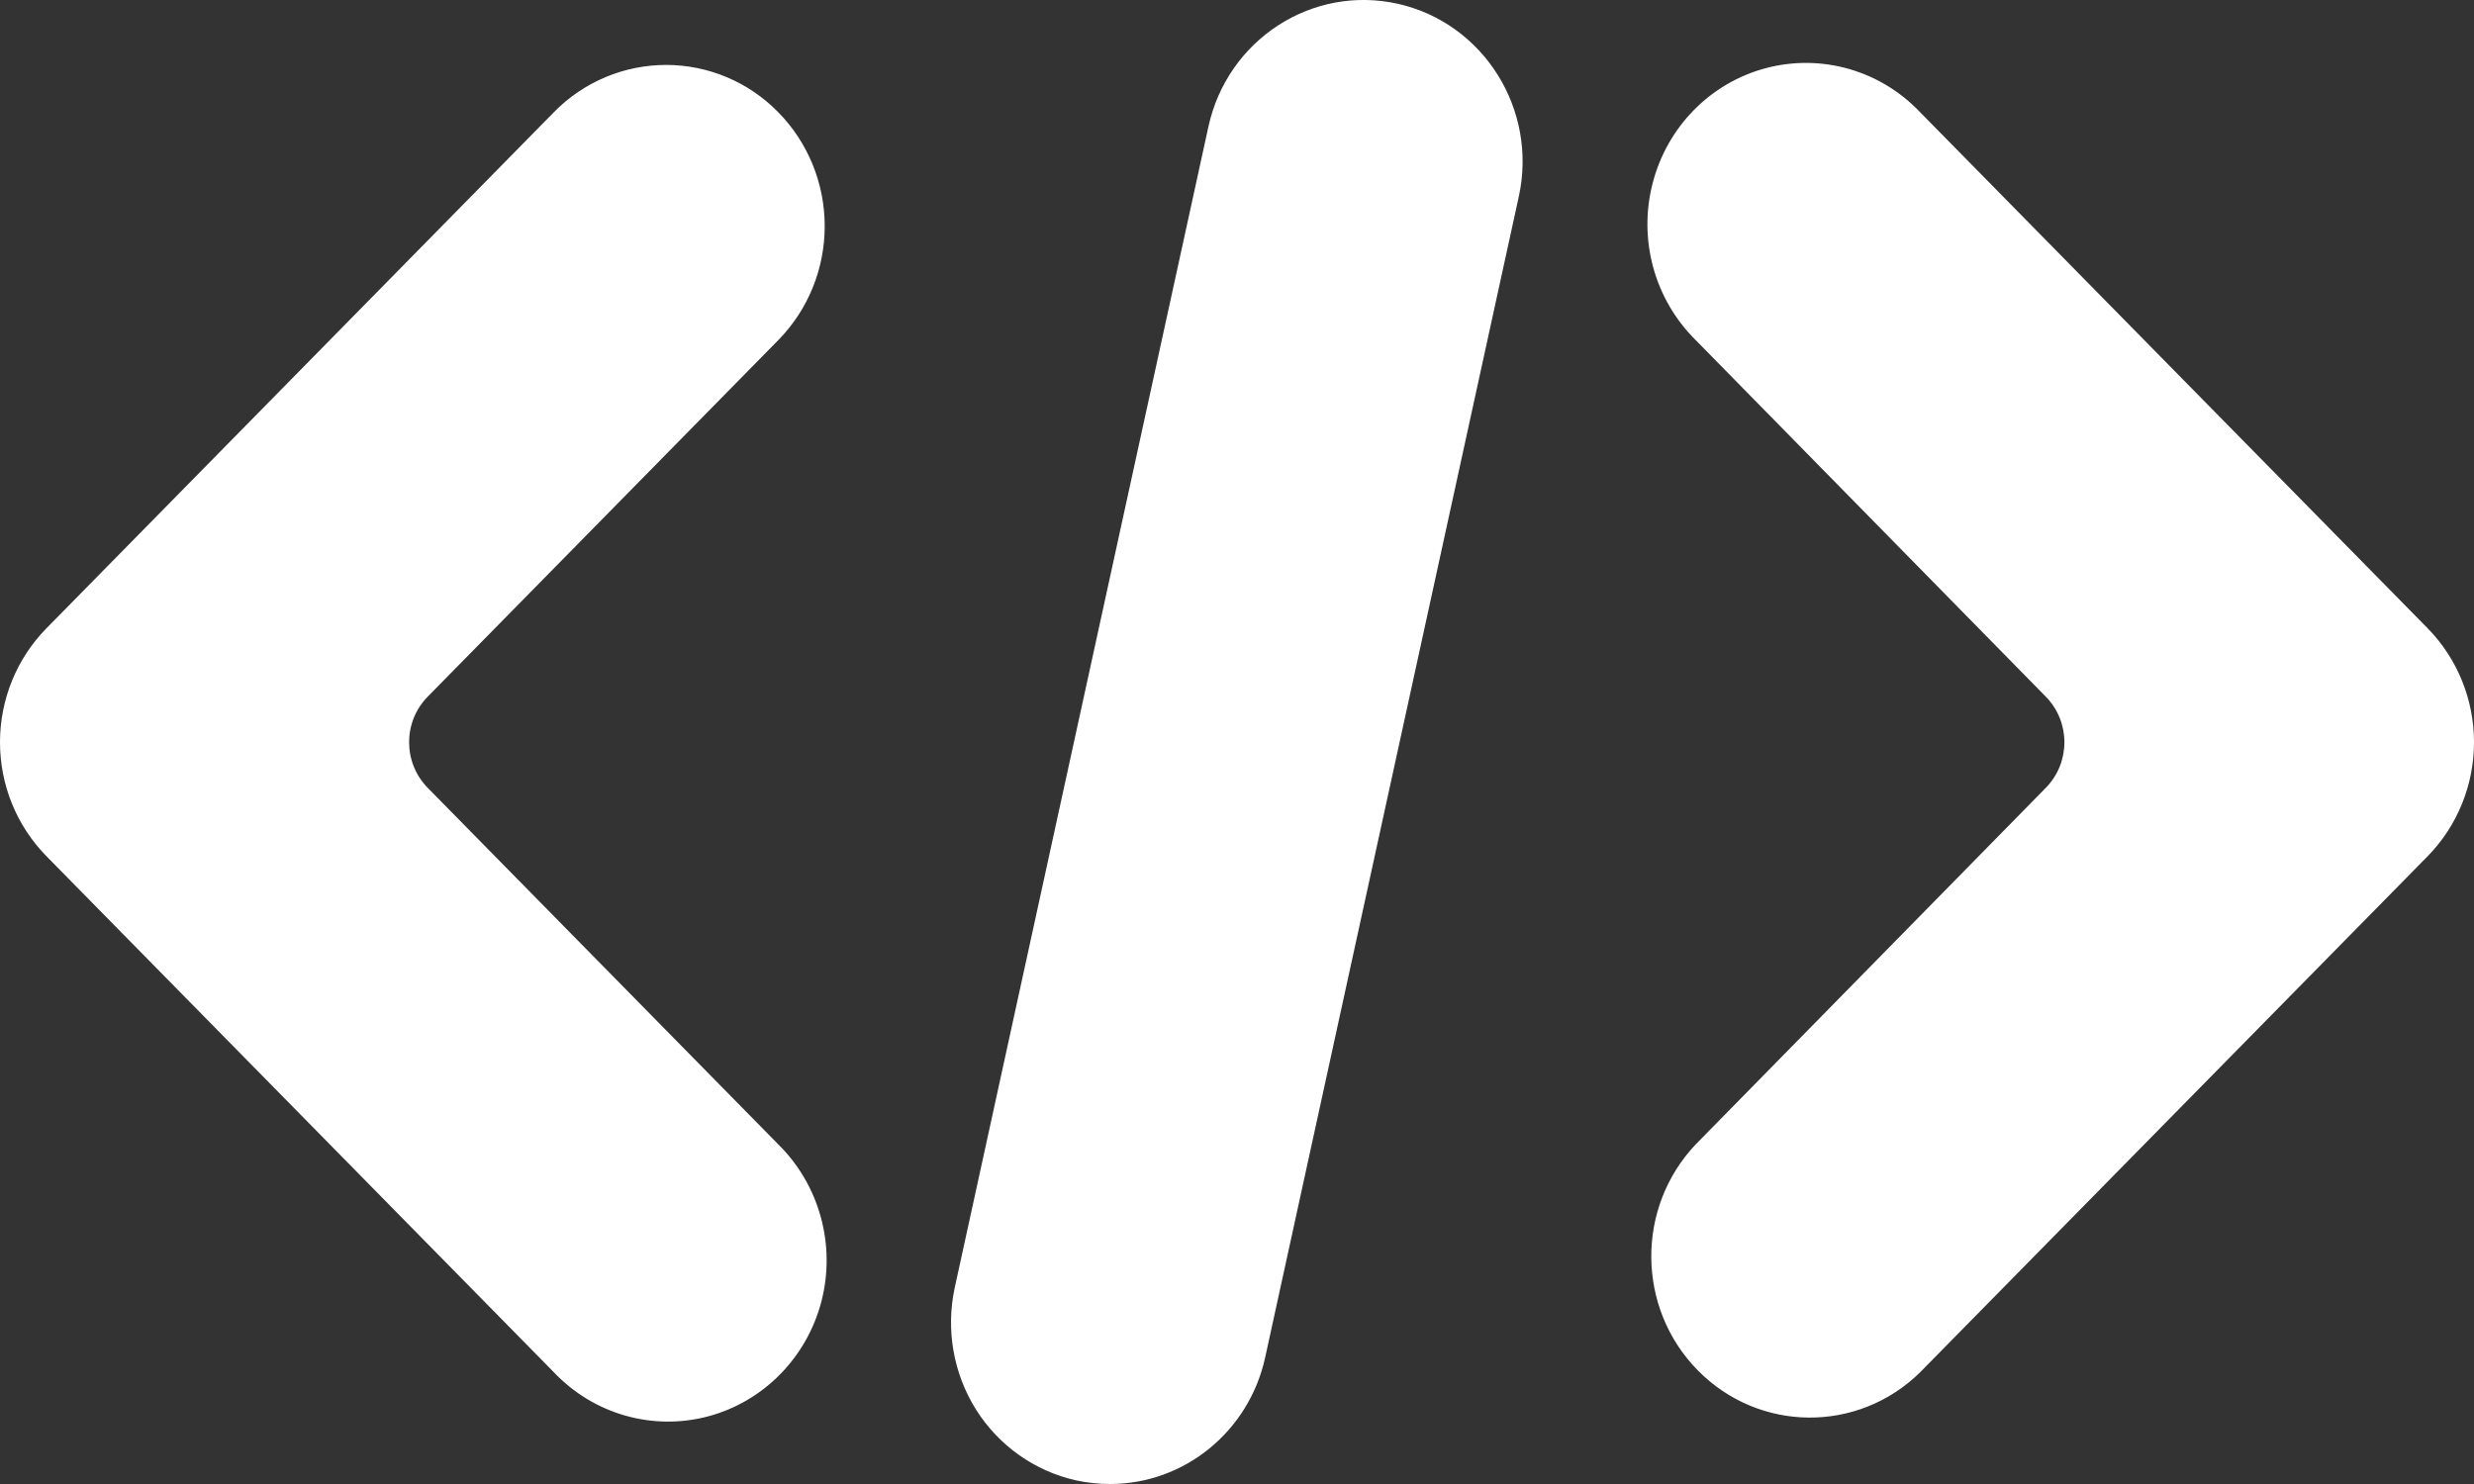 <svg width="20" height="12" viewBox="0 0 20 12" fill="none" xmlns="http://www.w3.org/2000/svg">
<rect x="0" y="0" width="20" height="12" fill="#333333" stroke="none"/>
<path fill-rule="evenodd" clip-rule="evenodd" d="M8.975 12C8.882 12 8.788 11.99 8.696 11.97C8.364 11.895 8.074 11.69 7.89 11.398C7.707 11.106 7.645 10.752 7.718 10.413L9.769 1.024C9.923 0.319 10.609 -0.125 11.302 0.031C11.995 0.188 12.432 0.886 12.278 1.59L10.227 10.98C10.095 11.575 9.576 11.999 8.975 12ZM19.625 6.924C19.865 6.679 20 6.348 20 6.002C20 5.656 19.865 5.325 19.625 5.08L15.522 0.907C15.2 0.568 14.724 0.432 14.275 0.551C13.827 0.67 13.477 1.026 13.36 1.482C13.242 1.938 13.376 2.423 13.709 2.751L16.538 5.633C16.739 5.837 16.739 6.167 16.538 6.371L13.709 9.253C13.223 9.765 13.23 10.578 13.725 11.081C14.22 11.584 15.019 11.591 15.522 11.097L19.625 6.924ZM6.291 0.907C6.051 0.662 5.725 0.525 5.385 0.525C5.045 0.525 4.718 0.662 4.478 0.907L0.376 5.08C0.135 5.325 0 5.656 0 6.002C0 6.348 0.135 6.679 0.376 6.924L4.478 11.097C4.8 11.436 5.276 11.572 5.725 11.453C6.173 11.333 6.523 10.977 6.641 10.521C6.758 10.066 6.624 9.581 6.291 9.253L3.458 6.371C3.257 6.167 3.257 5.837 3.458 5.633L6.291 2.751C6.532 2.506 6.667 2.175 6.667 1.829C6.667 1.483 6.532 1.152 6.291 0.907Z" fill="#FFFFFF"/>
</svg>
